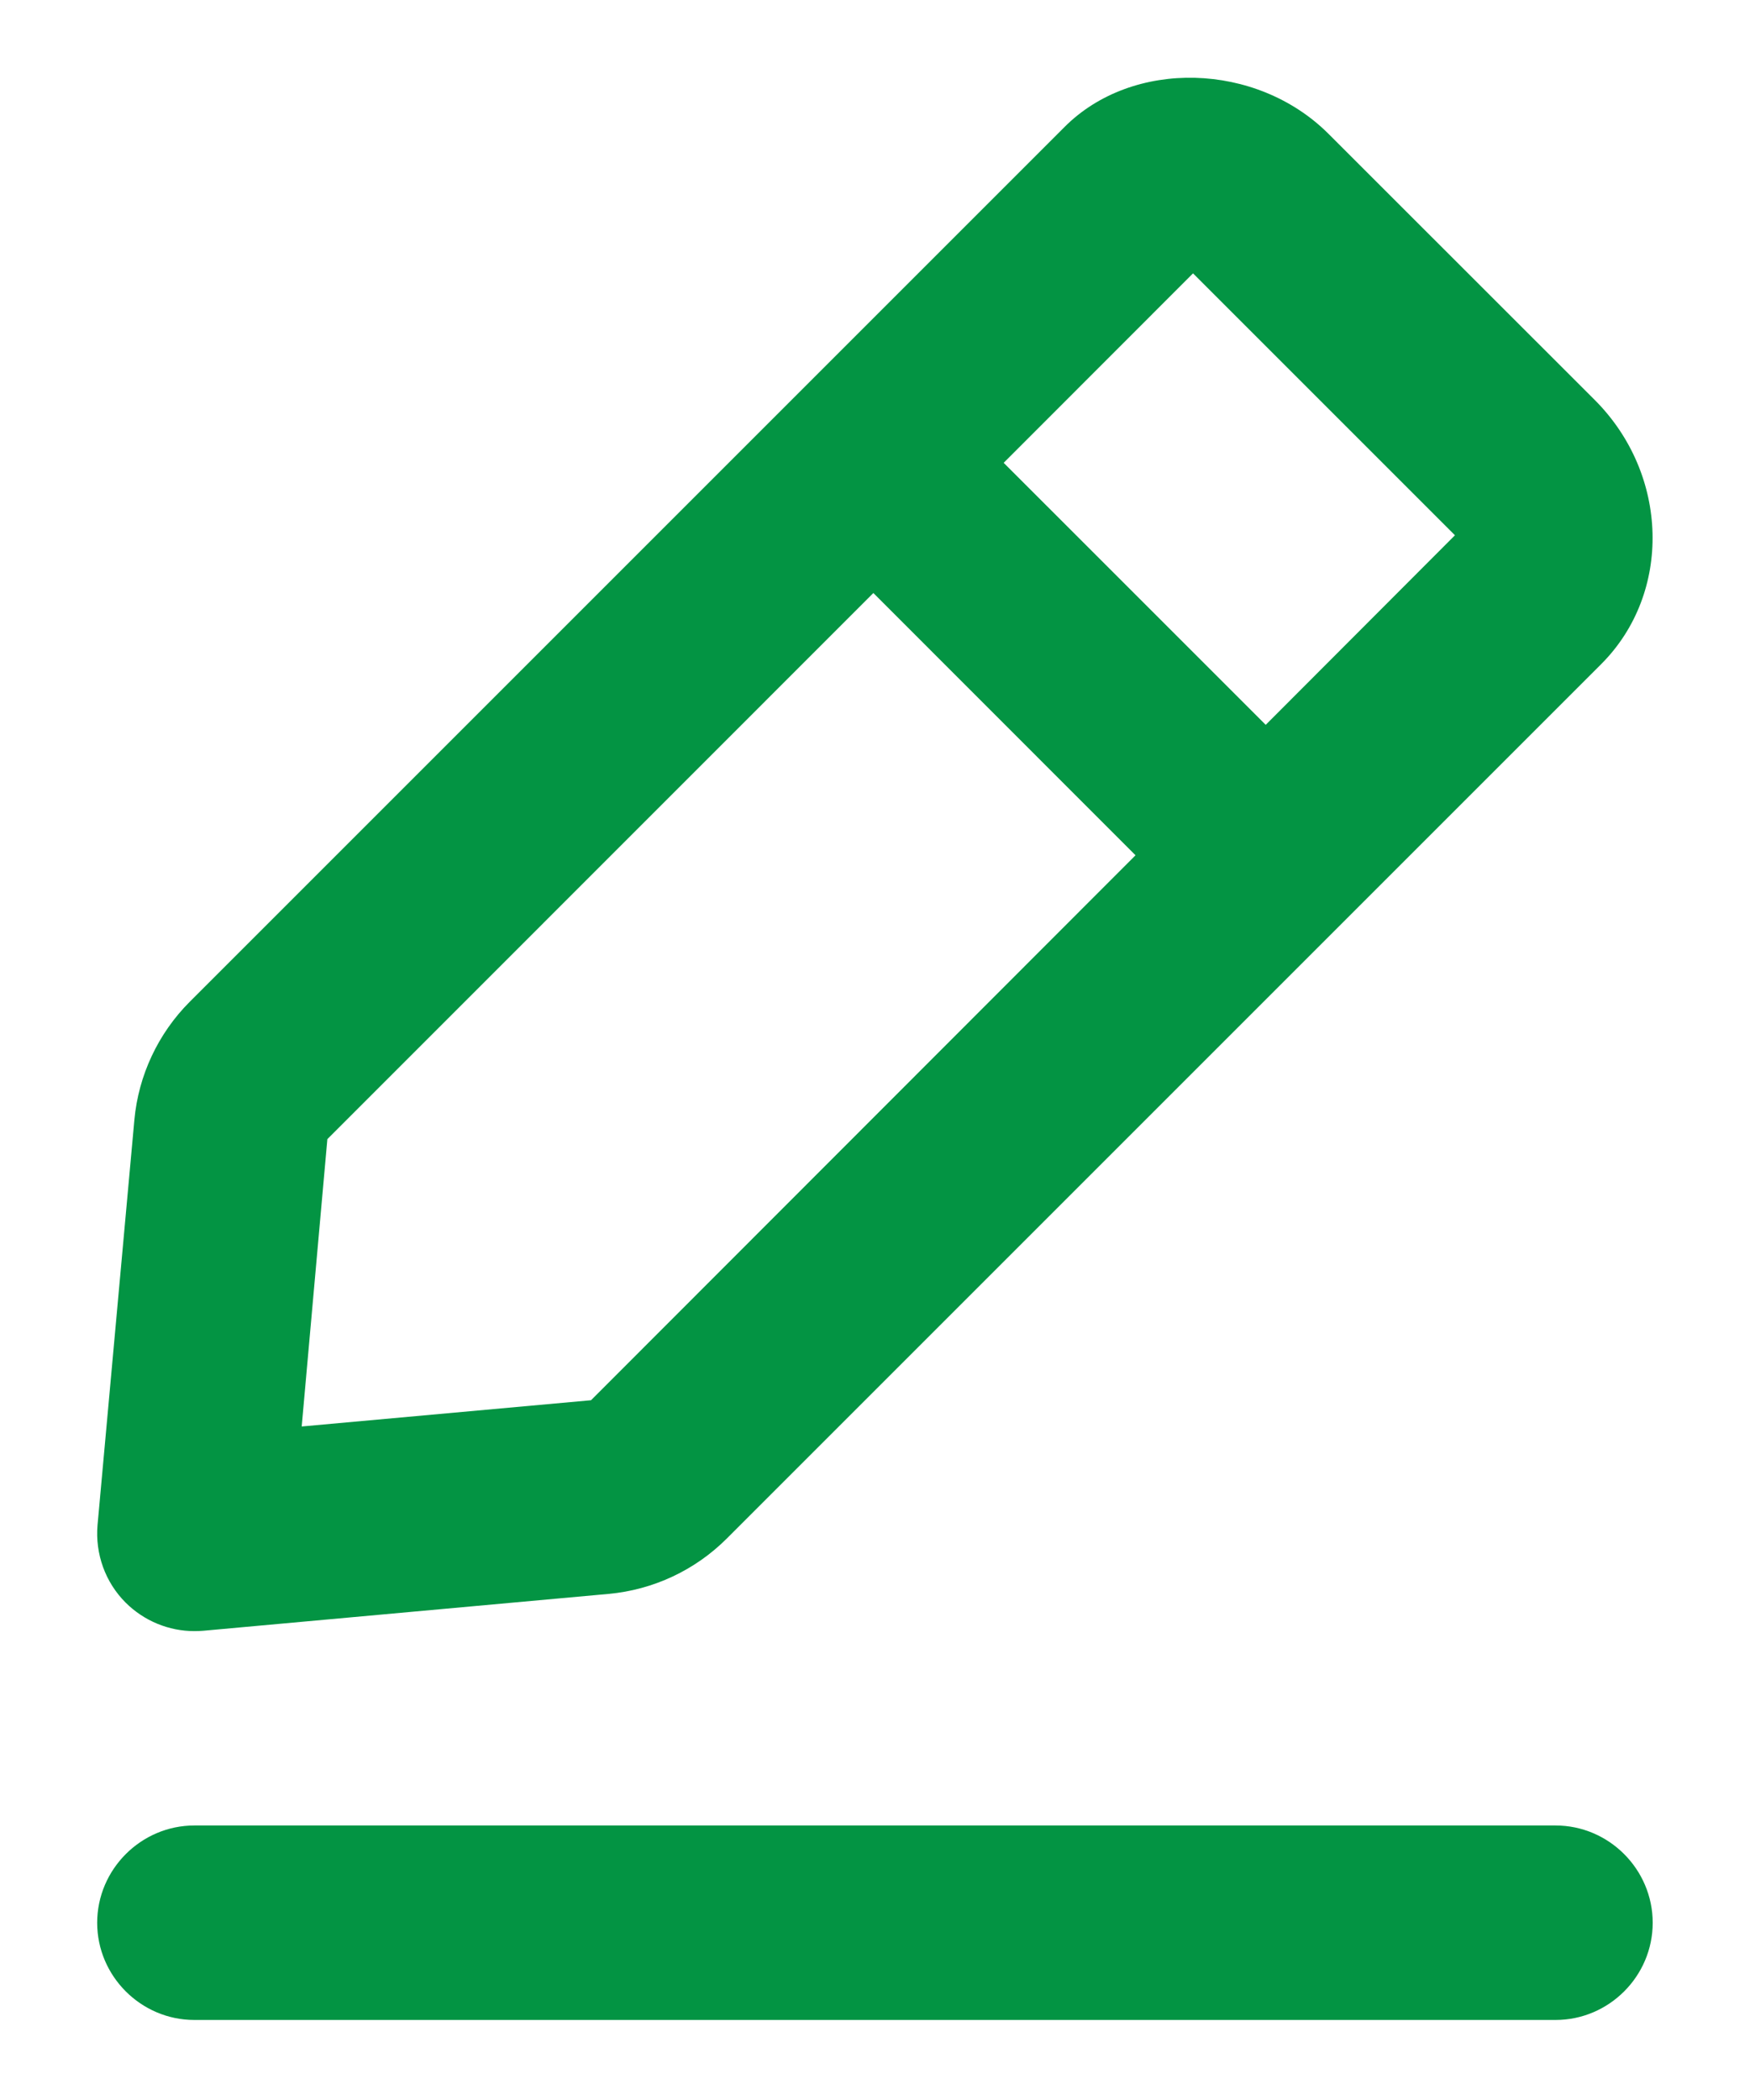 <svg width="15" height="18" viewBox="0 0 15 18" fill="none" xmlns="http://www.w3.org/2000/svg">
<path fill-rule="evenodd" clip-rule="evenodd" d="M2.586 12.227L5.066 12.002L9.733 7.331L7.486 5.083L2.806 9.764L2.586 12.227ZM8.603 3.967L10.849 6.213L12.471 4.588L10.226 2.343L8.603 3.967ZM1.077 13.737C0.902 13.562 0.815 13.319 0.836 13.072L1.152 9.597C1.187 9.217 1.356 8.857 1.627 8.586L9.124 1.089C9.709 0.502 10.77 0.531 11.387 1.147L13.669 3.428L13.67 3.429C14.307 4.067 14.333 5.082 13.726 5.691L6.229 13.188C5.958 13.459 5.599 13.627 5.217 13.662L1.742 13.978C1.717 13.98 1.692 13.981 1.666 13.981C1.447 13.981 1.235 13.894 1.077 13.737ZM14.166 16.481C14.166 16.939 13.791 17.314 13.333 17.314H1.666C1.209 17.314 0.833 16.939 0.833 16.481C0.833 16.023 1.209 15.647 1.666 15.647H13.333C13.791 15.647 14.166 16.023 14.166 16.481Z" fill="#039443"/>
</svg>
